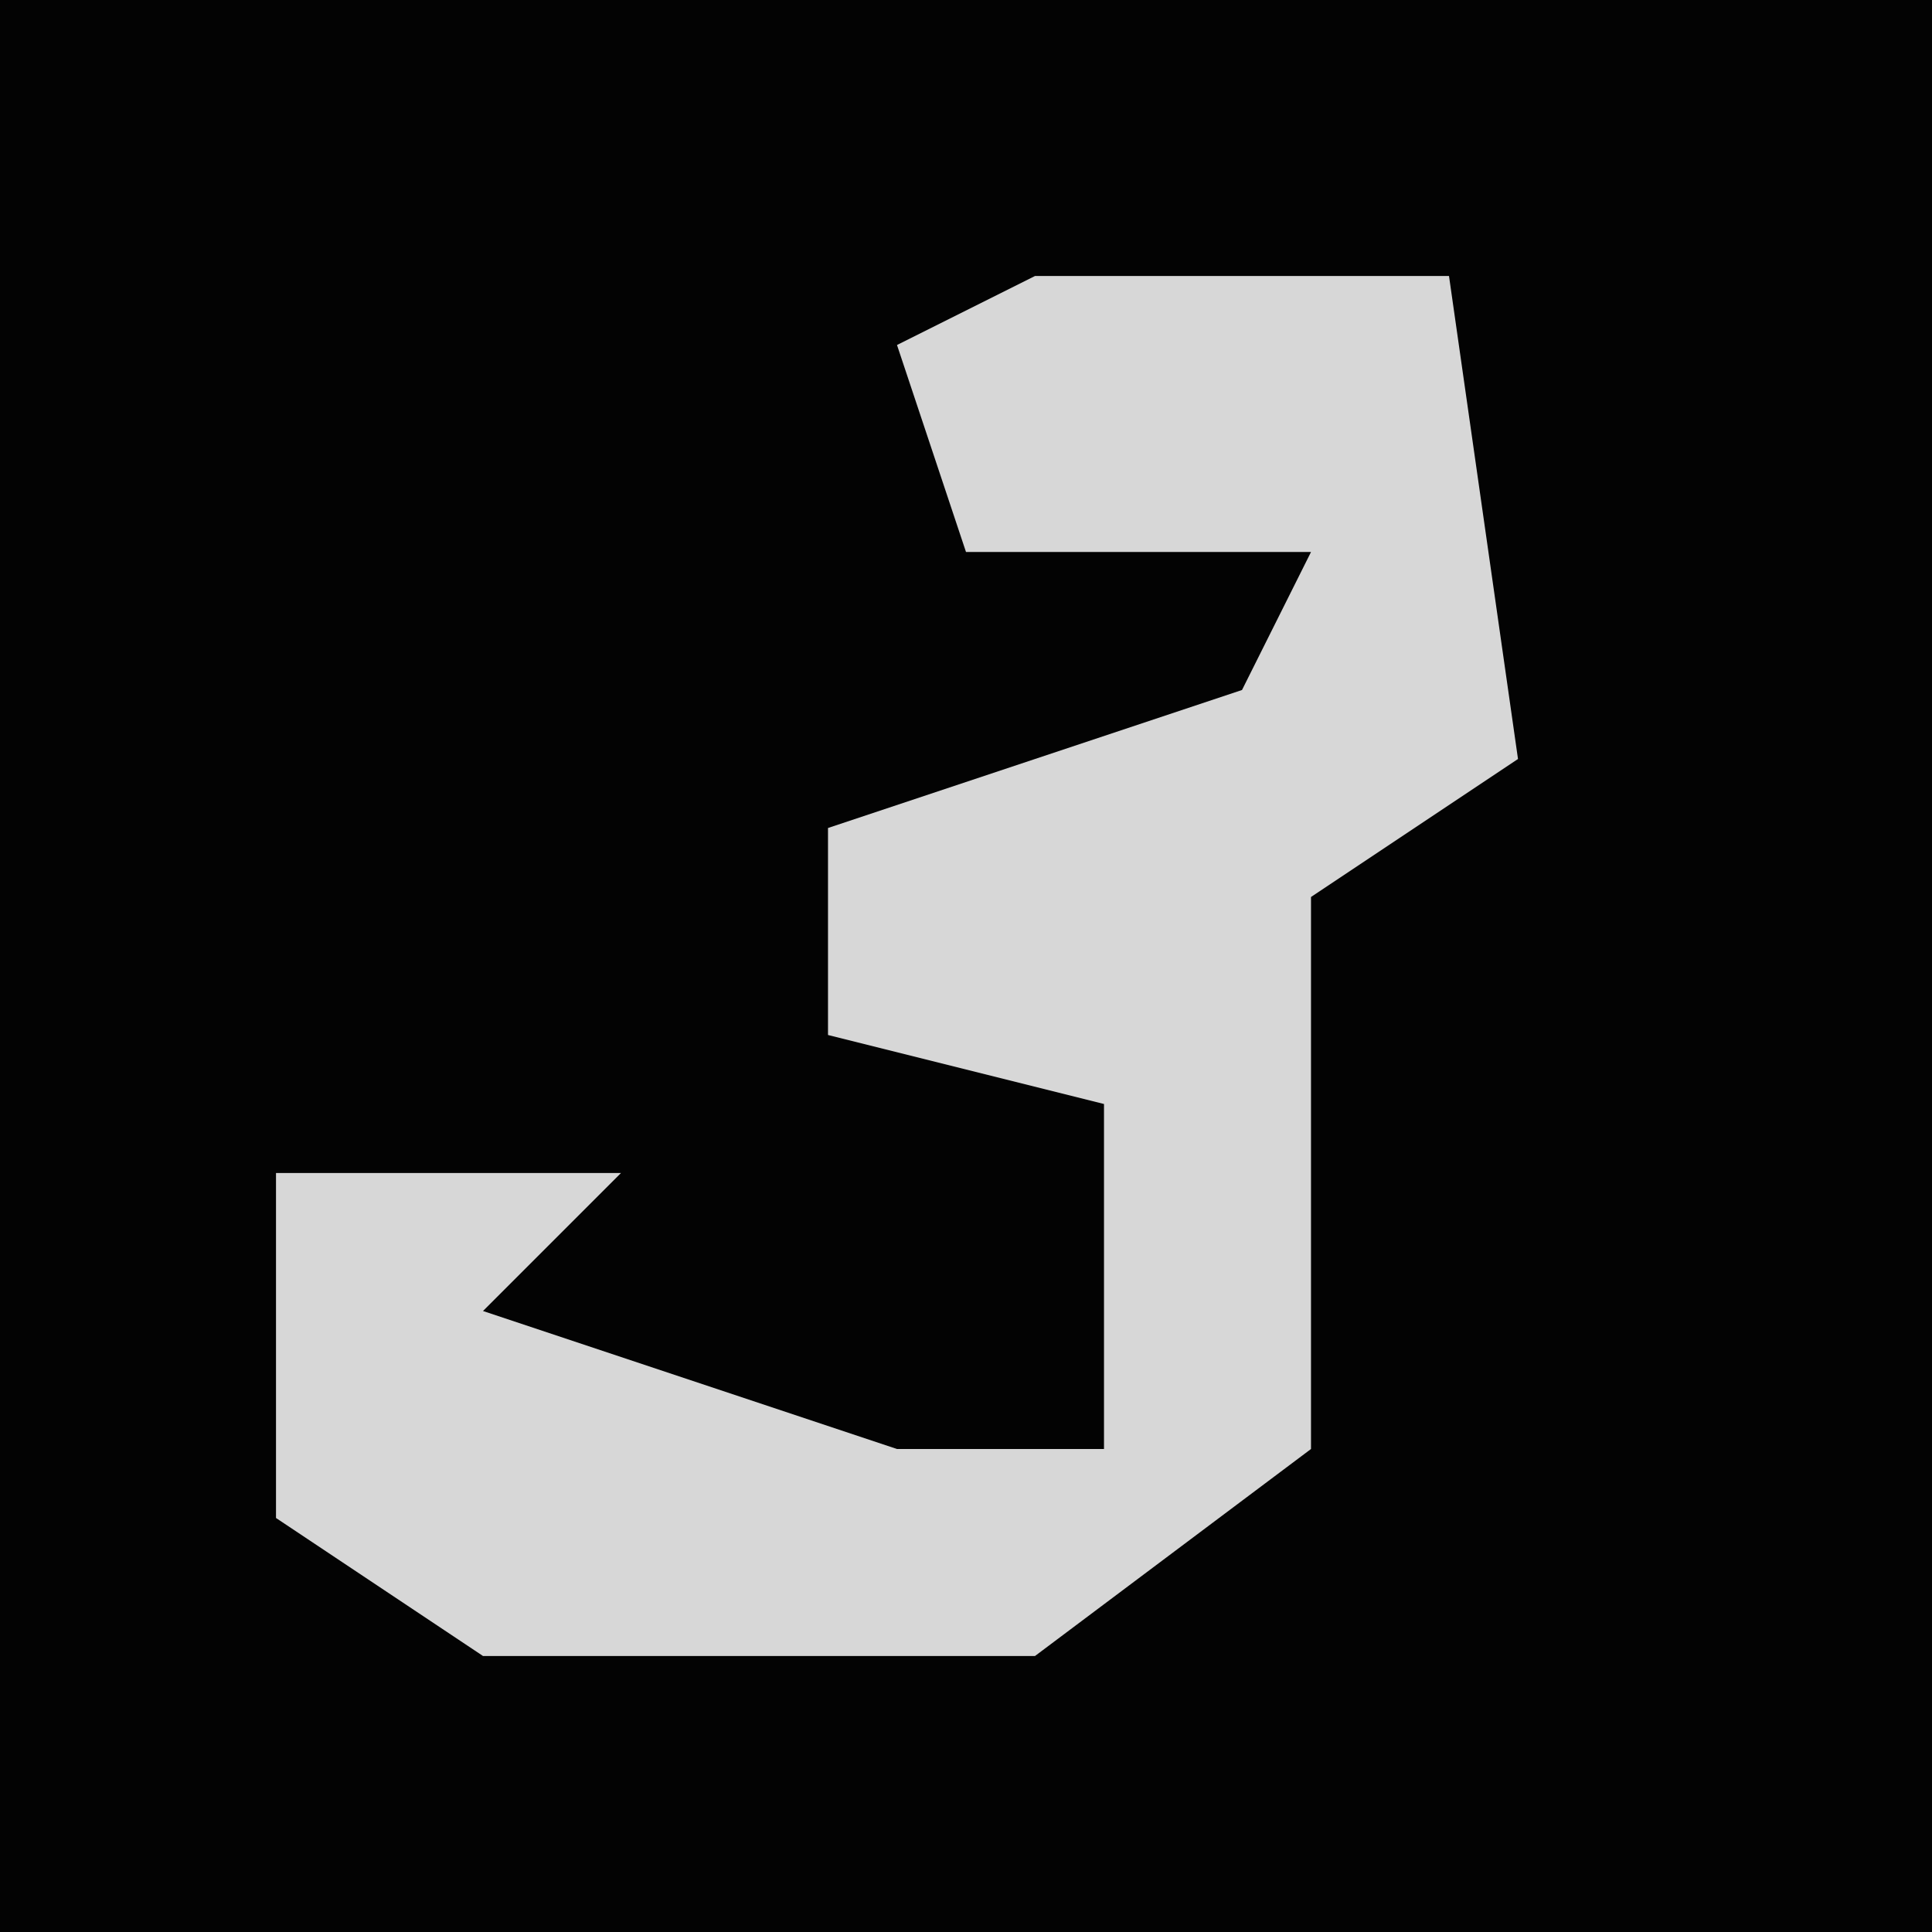 <?xml version="1.0" encoding="UTF-8"?>
<svg version="1.1" xmlns="http://www.w3.org/2000/svg" width="28" height="28">
<path d="M0,0 L28,0 L28,28 L0,28 Z " fill="#030303" transform="translate(0,0)"/>
<path d="M0,0 L6,0 L7,7 L4,9 L4,17 L0,20 L-8,20 L-11,18 L-11,13 L-6,13 L-8,15 L-2,17 L1,17 L1,12 L-3,11 L-3,8 L3,6 L4,4 L-1,4 L-2,1 Z " fill="#D7D7D7" transform="translate(15,4)"/>
</svg>
